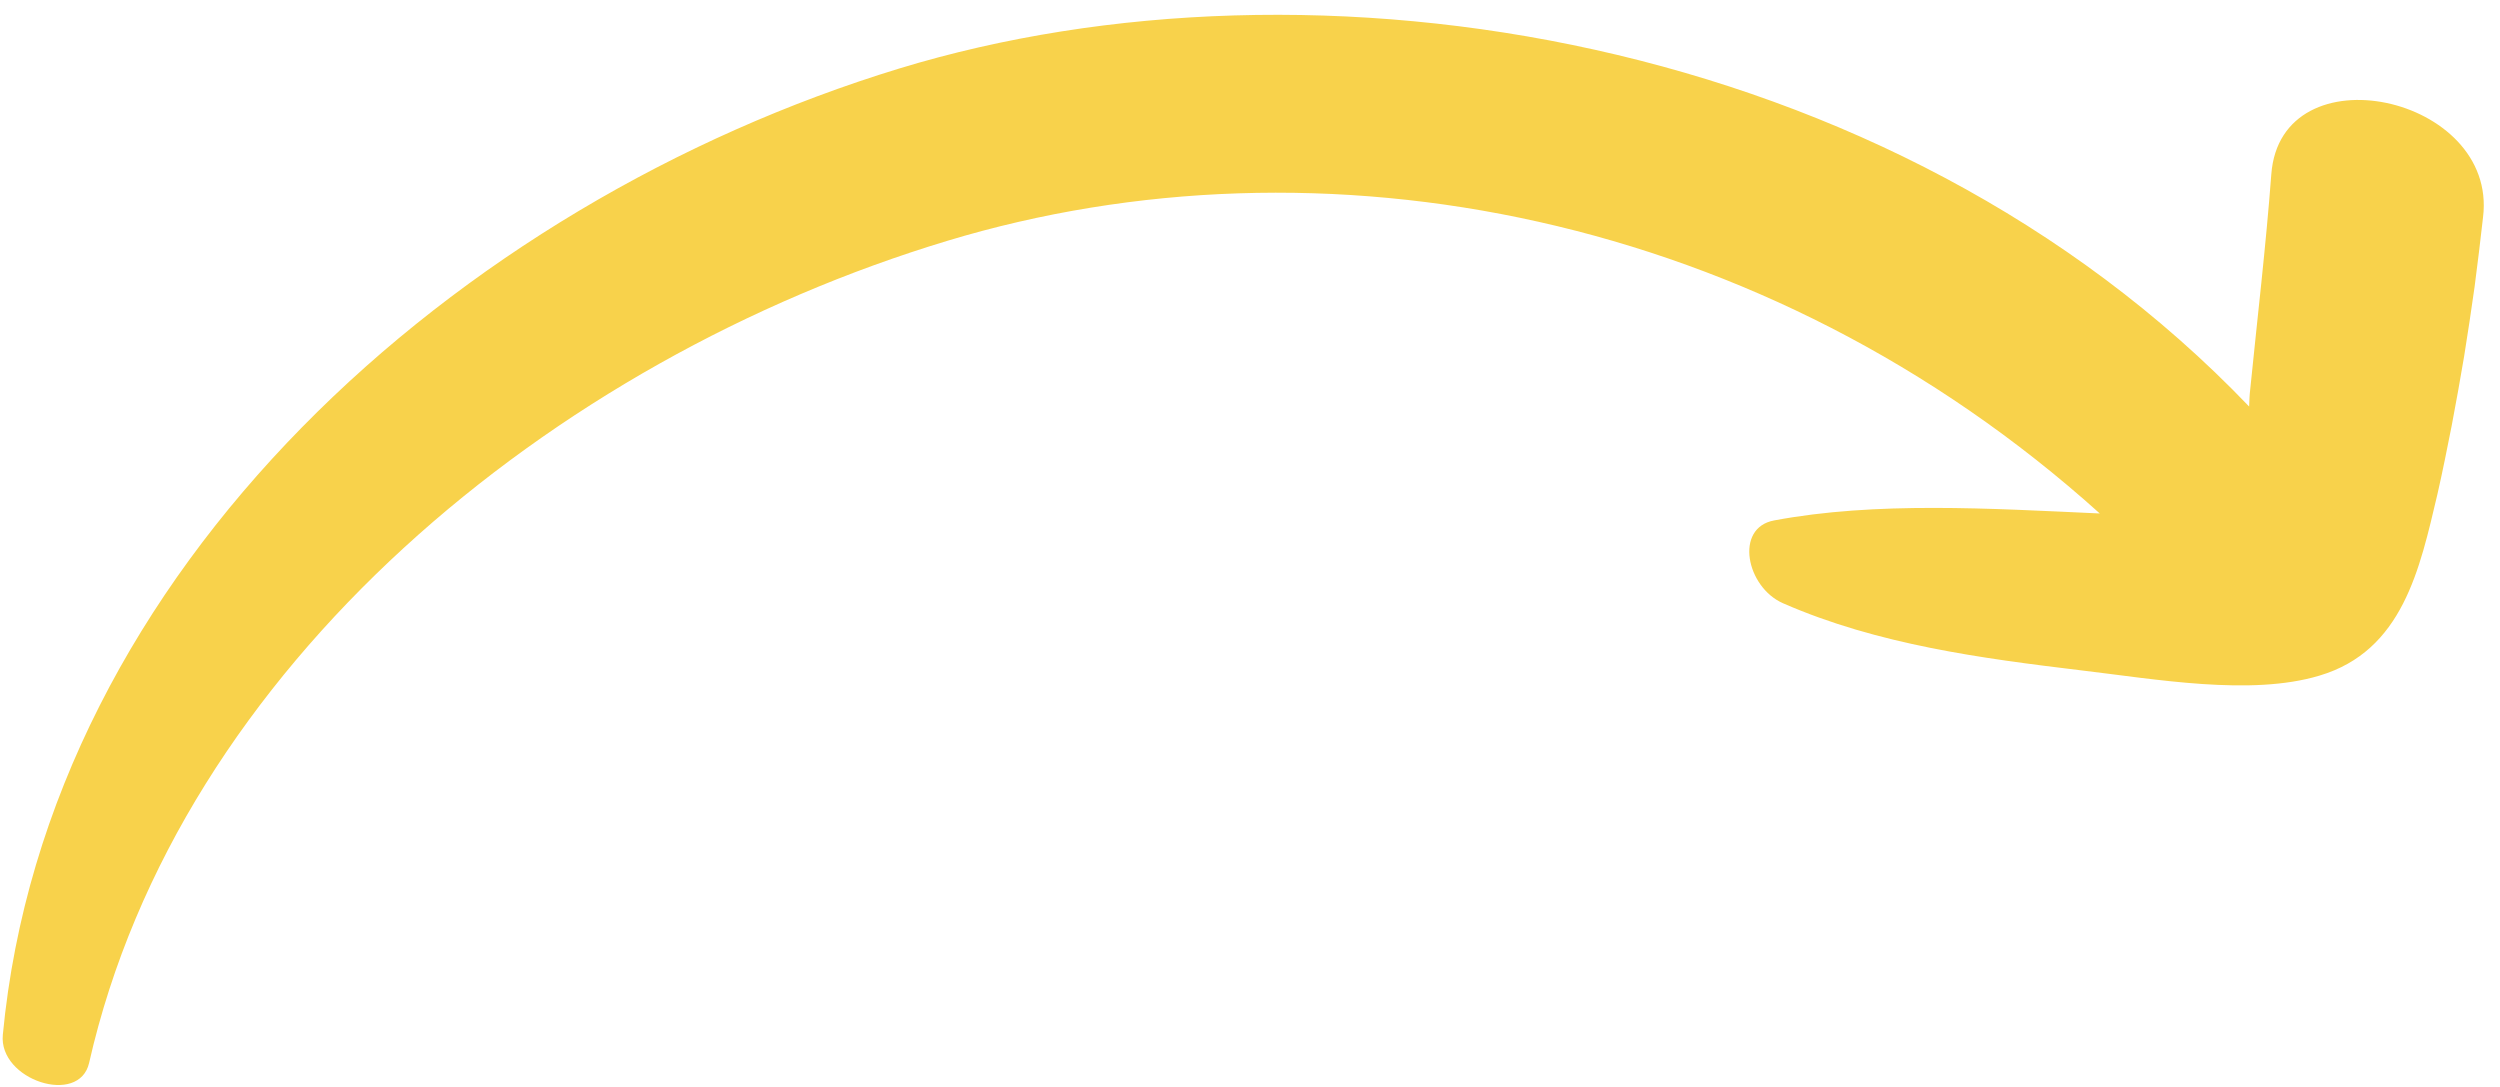 <svg xmlns="http://www.w3.org/2000/svg" viewBox="0 0 115 50" width="115" height="50">
	<style>
		tspan { white-space:pre }
		.shp0 { fill: #f8d24b } 
	</style>
	<path id="Layer" class="shp0" d="M114.22 9.99C114.1 11.06 113.97 12.13 113.83 13.2C113.68 14.27 113.52 15.33 113.35 16.39C113.17 17.46 112.98 18.52 112.78 19.57C112.57 20.63 112.36 21.69 112.12 22.74C111.31 26.16 110.53 29.94 106.69 31.08C103.53 32.03 99.16 31.24 95.68 30.83C91.21 30.29 86.38 29.66 82.02 27.75C80.33 27.01 79.77 24.28 81.61 23.94C86.3 23.06 91.52 23.39 96.59 23.62C81.21 9.77 60.8 5.87 43.57 11.08C25.41 16.56 8.24 30.65 4.1 48.89C3.65 50.89 -0.07 49.68 0.13 47.6C2.17 26.14 21.05 9.35 41.37 3.15C60.39 -2.65 86.97 1.47 103.46 18.7C103.47 18.42 103.48 18.15 103.51 17.91C103.84 14.62 104.23 11.34 104.48 8.02C104.91 2.24 114.91 4.38 114.22 9.99Z" />
</svg>